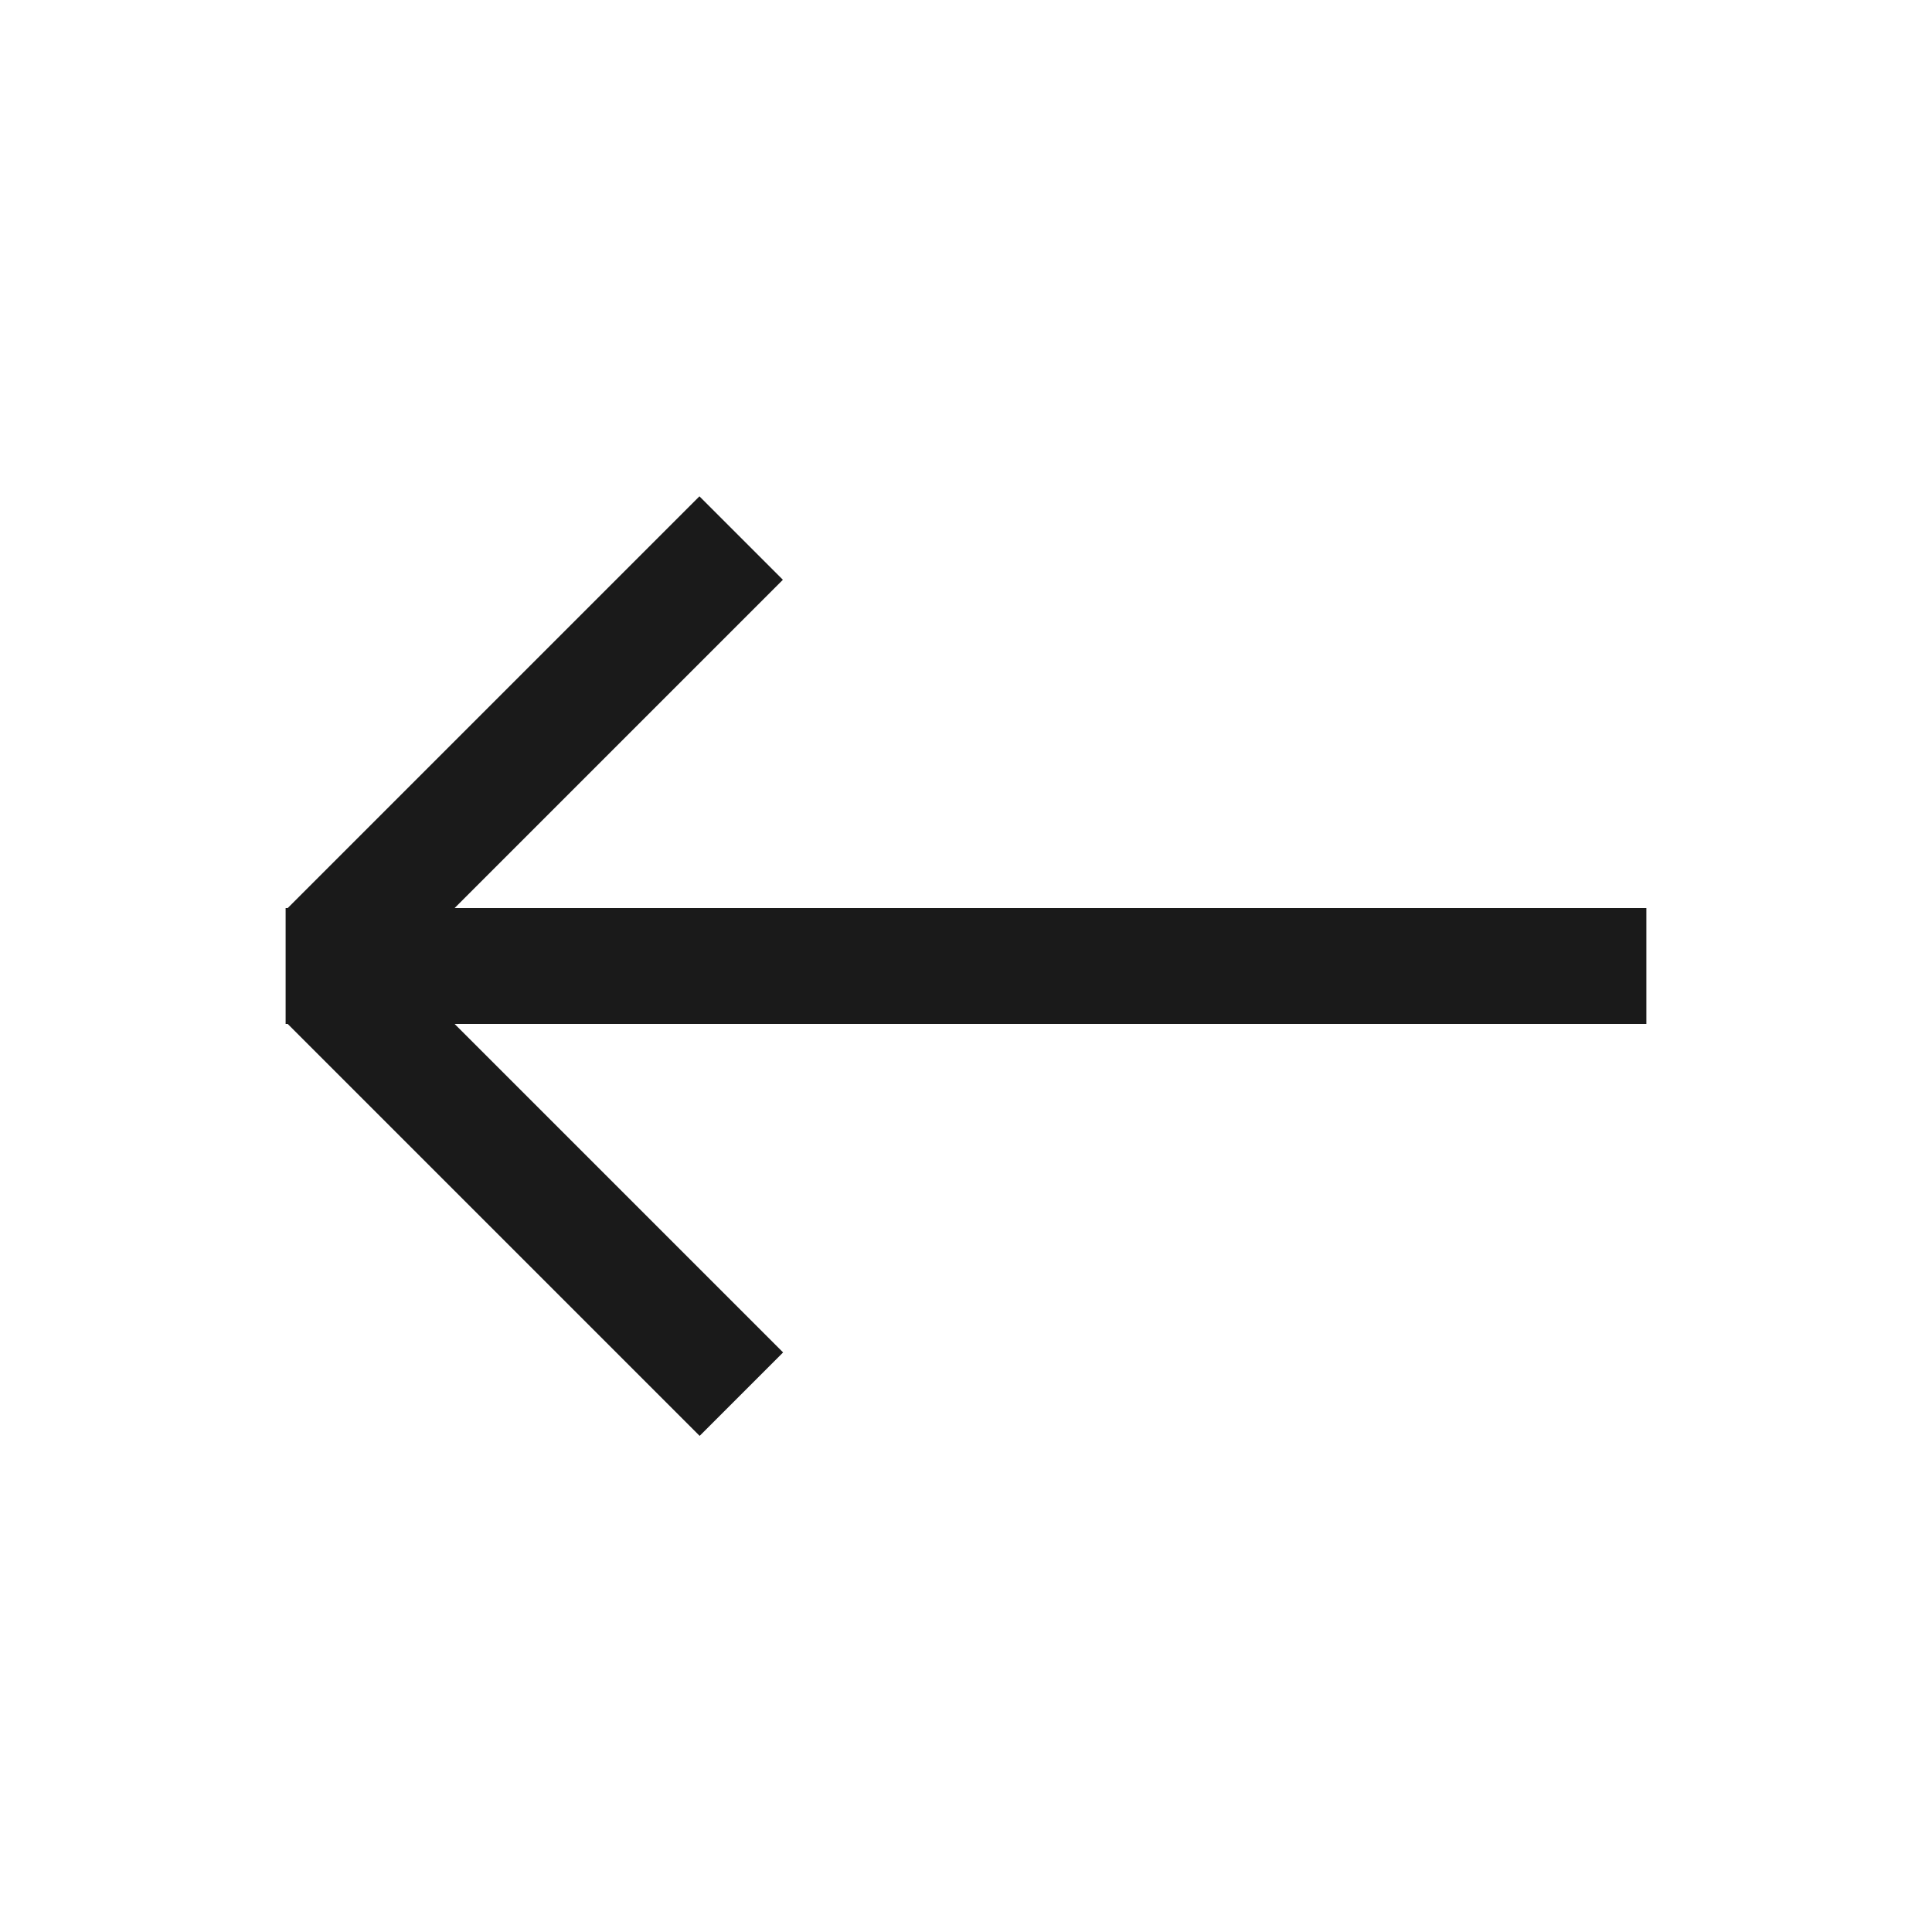 <?xml version="1.0" encoding="UTF-8"?>
<svg id="Layer_2" data-name="Layer 2" xmlns="http://www.w3.org/2000/svg" viewBox="0 0 37 37">
  <defs>
    <style>
      .cls-1 {
        fill: none;
      }

      .cls-2 {
        fill: #1a1a1a;
      }
    </style>
  </defs>
  <g id="Layer_1-2" data-name="Layer 1">
    <g>
      <rect class="cls-1" width="37" height="37"/>
      <g>
        <rect class="cls-2" x="17.39" y="5.47" width="2.22" height="26.06" transform="translate(0 37) rotate(-90)"/>
        <rect class="cls-2" x="9.11" y="8.66" width="2.26" height="11.16" transform="translate(7.42 31.56) rotate(-135)"/>
        <rect class="cls-2" x="9.11" y="17.17" width="2.26" height="11.16" transform="translate(33.58 31.6) rotate(135)"/>
      </g>
    </g>
  </g>
</svg>